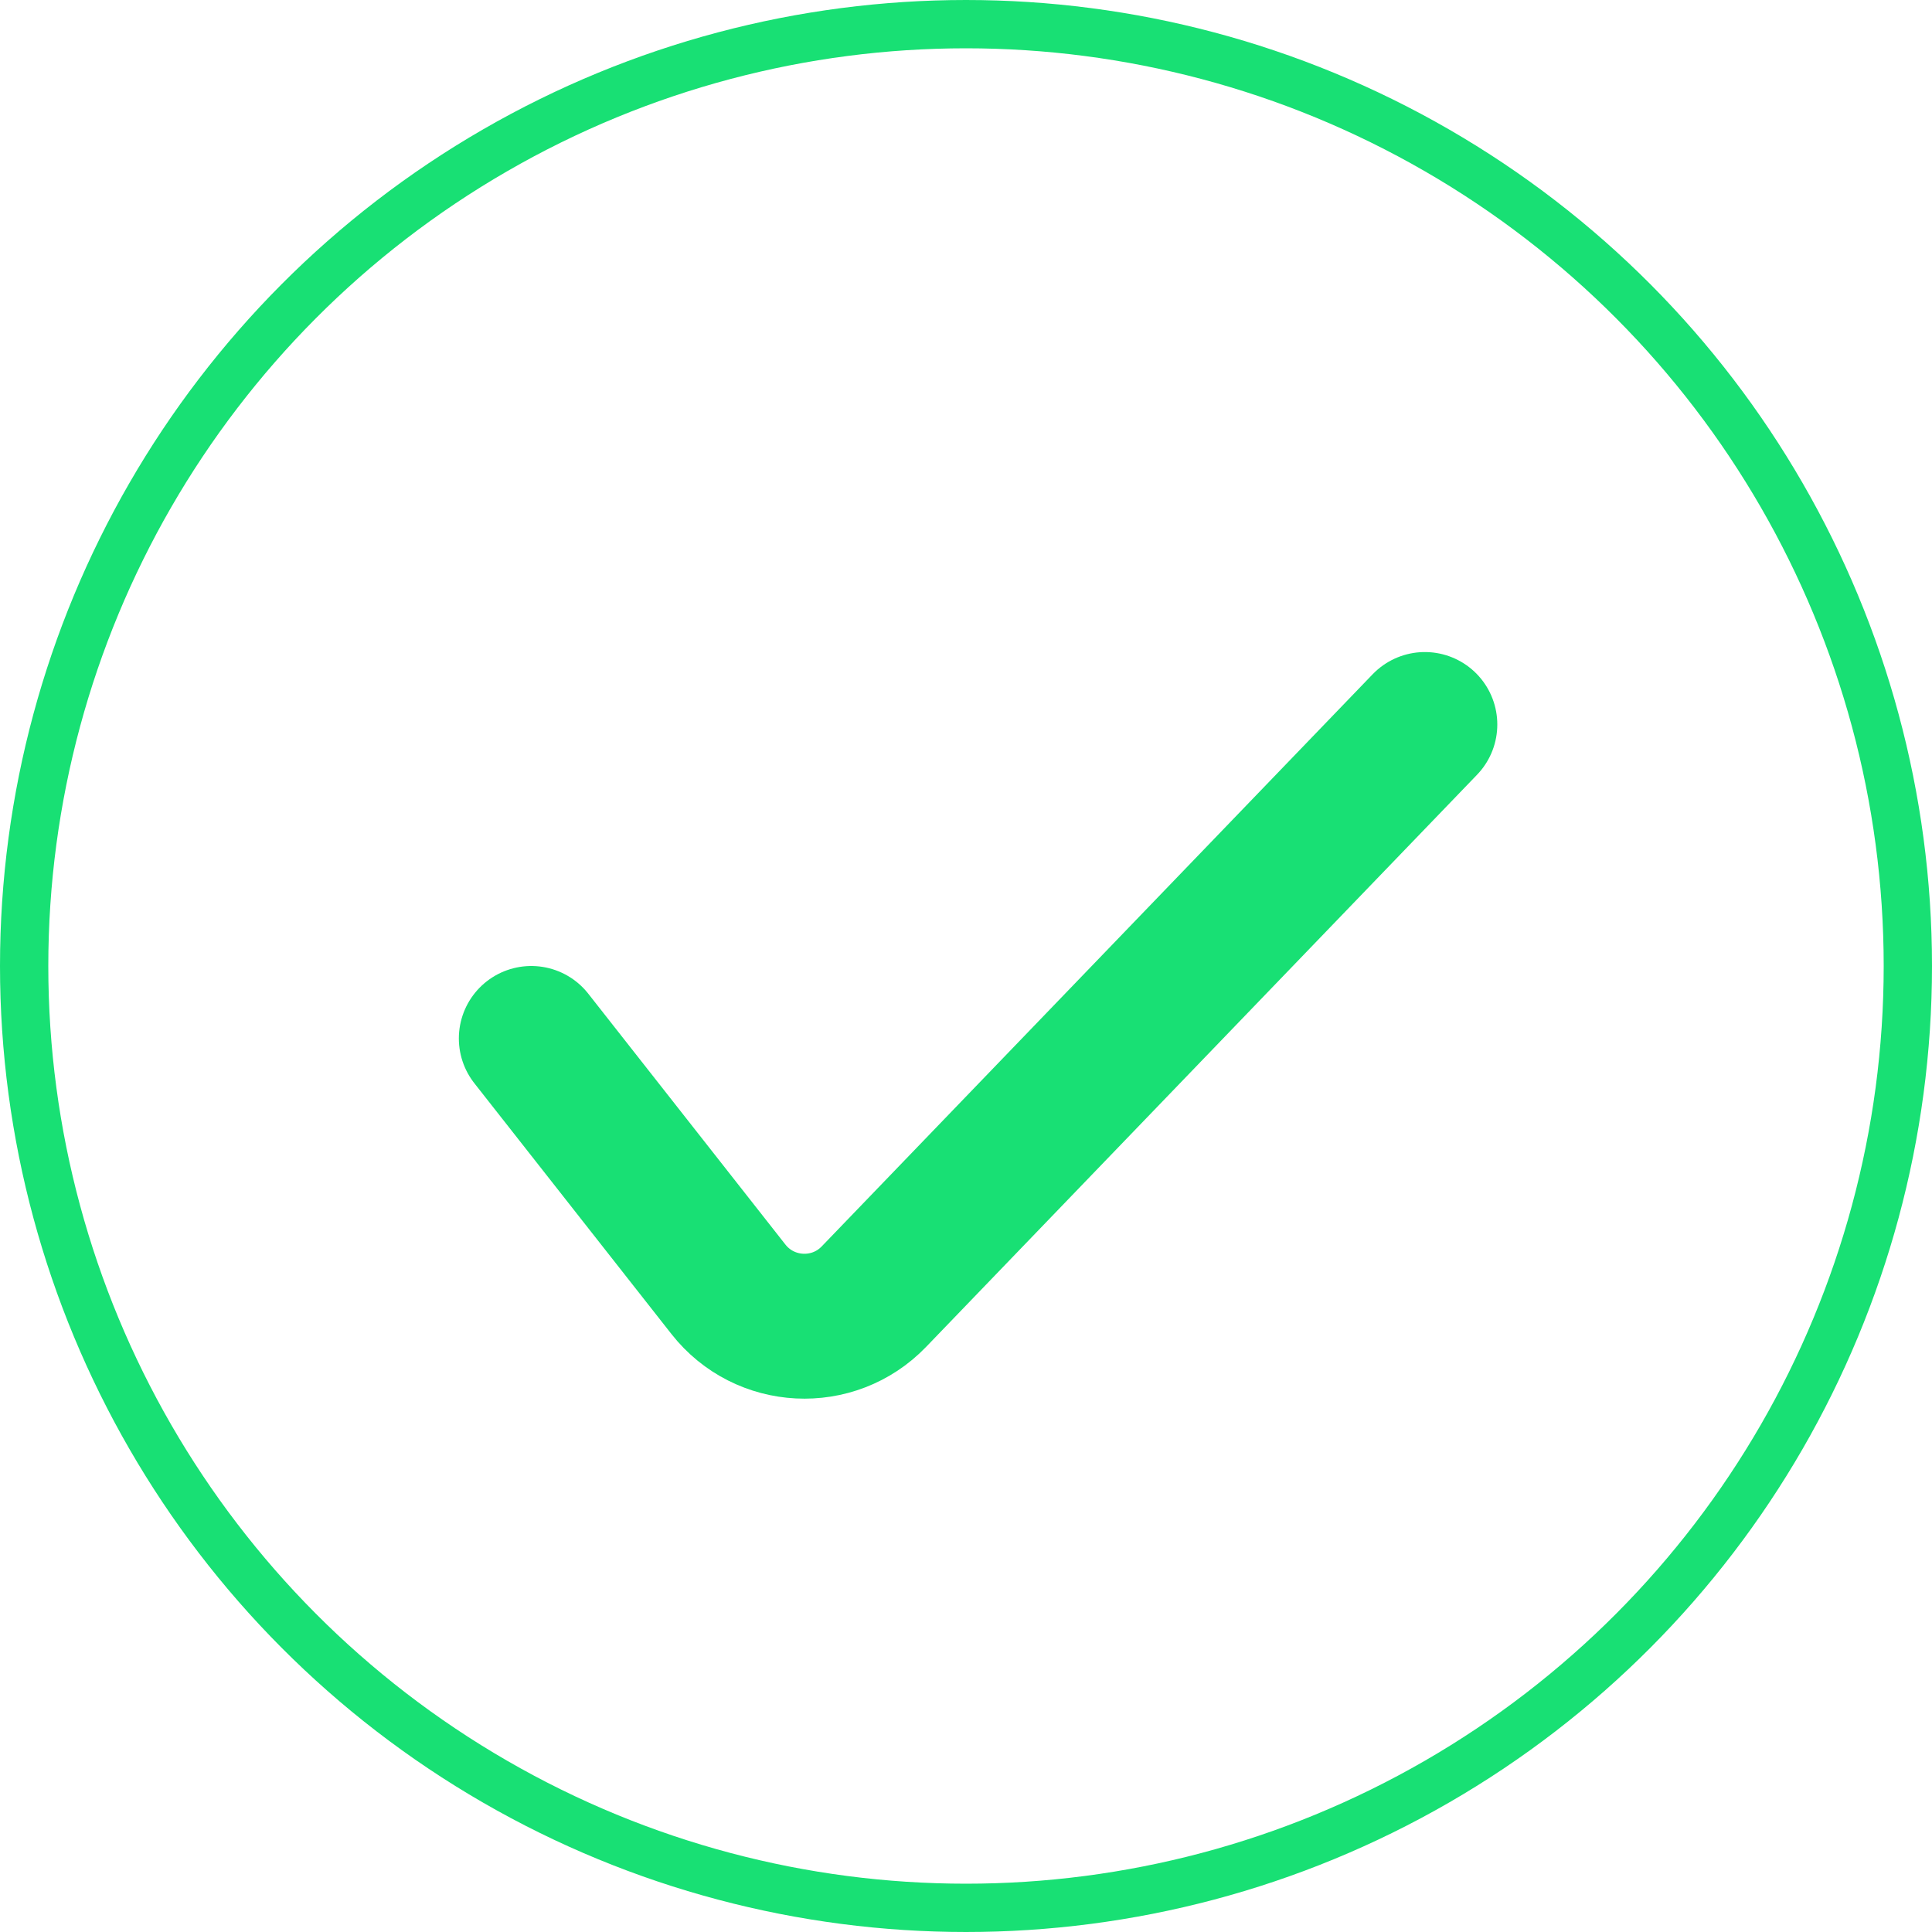 <svg width="40" height="40" viewBox="0 0 40 40" fill="none" xmlns="http://www.w3.org/2000/svg">
<circle cx="20" cy="20" r="19.5" stroke="#18E074"/>
<path d="M11 21.5L15.081 26.693C15.831 27.648 17.252 27.72 18.094 26.845L29.5 15" stroke="#18E074" stroke-width="3" stroke-linecap="round"/>
</svg>
